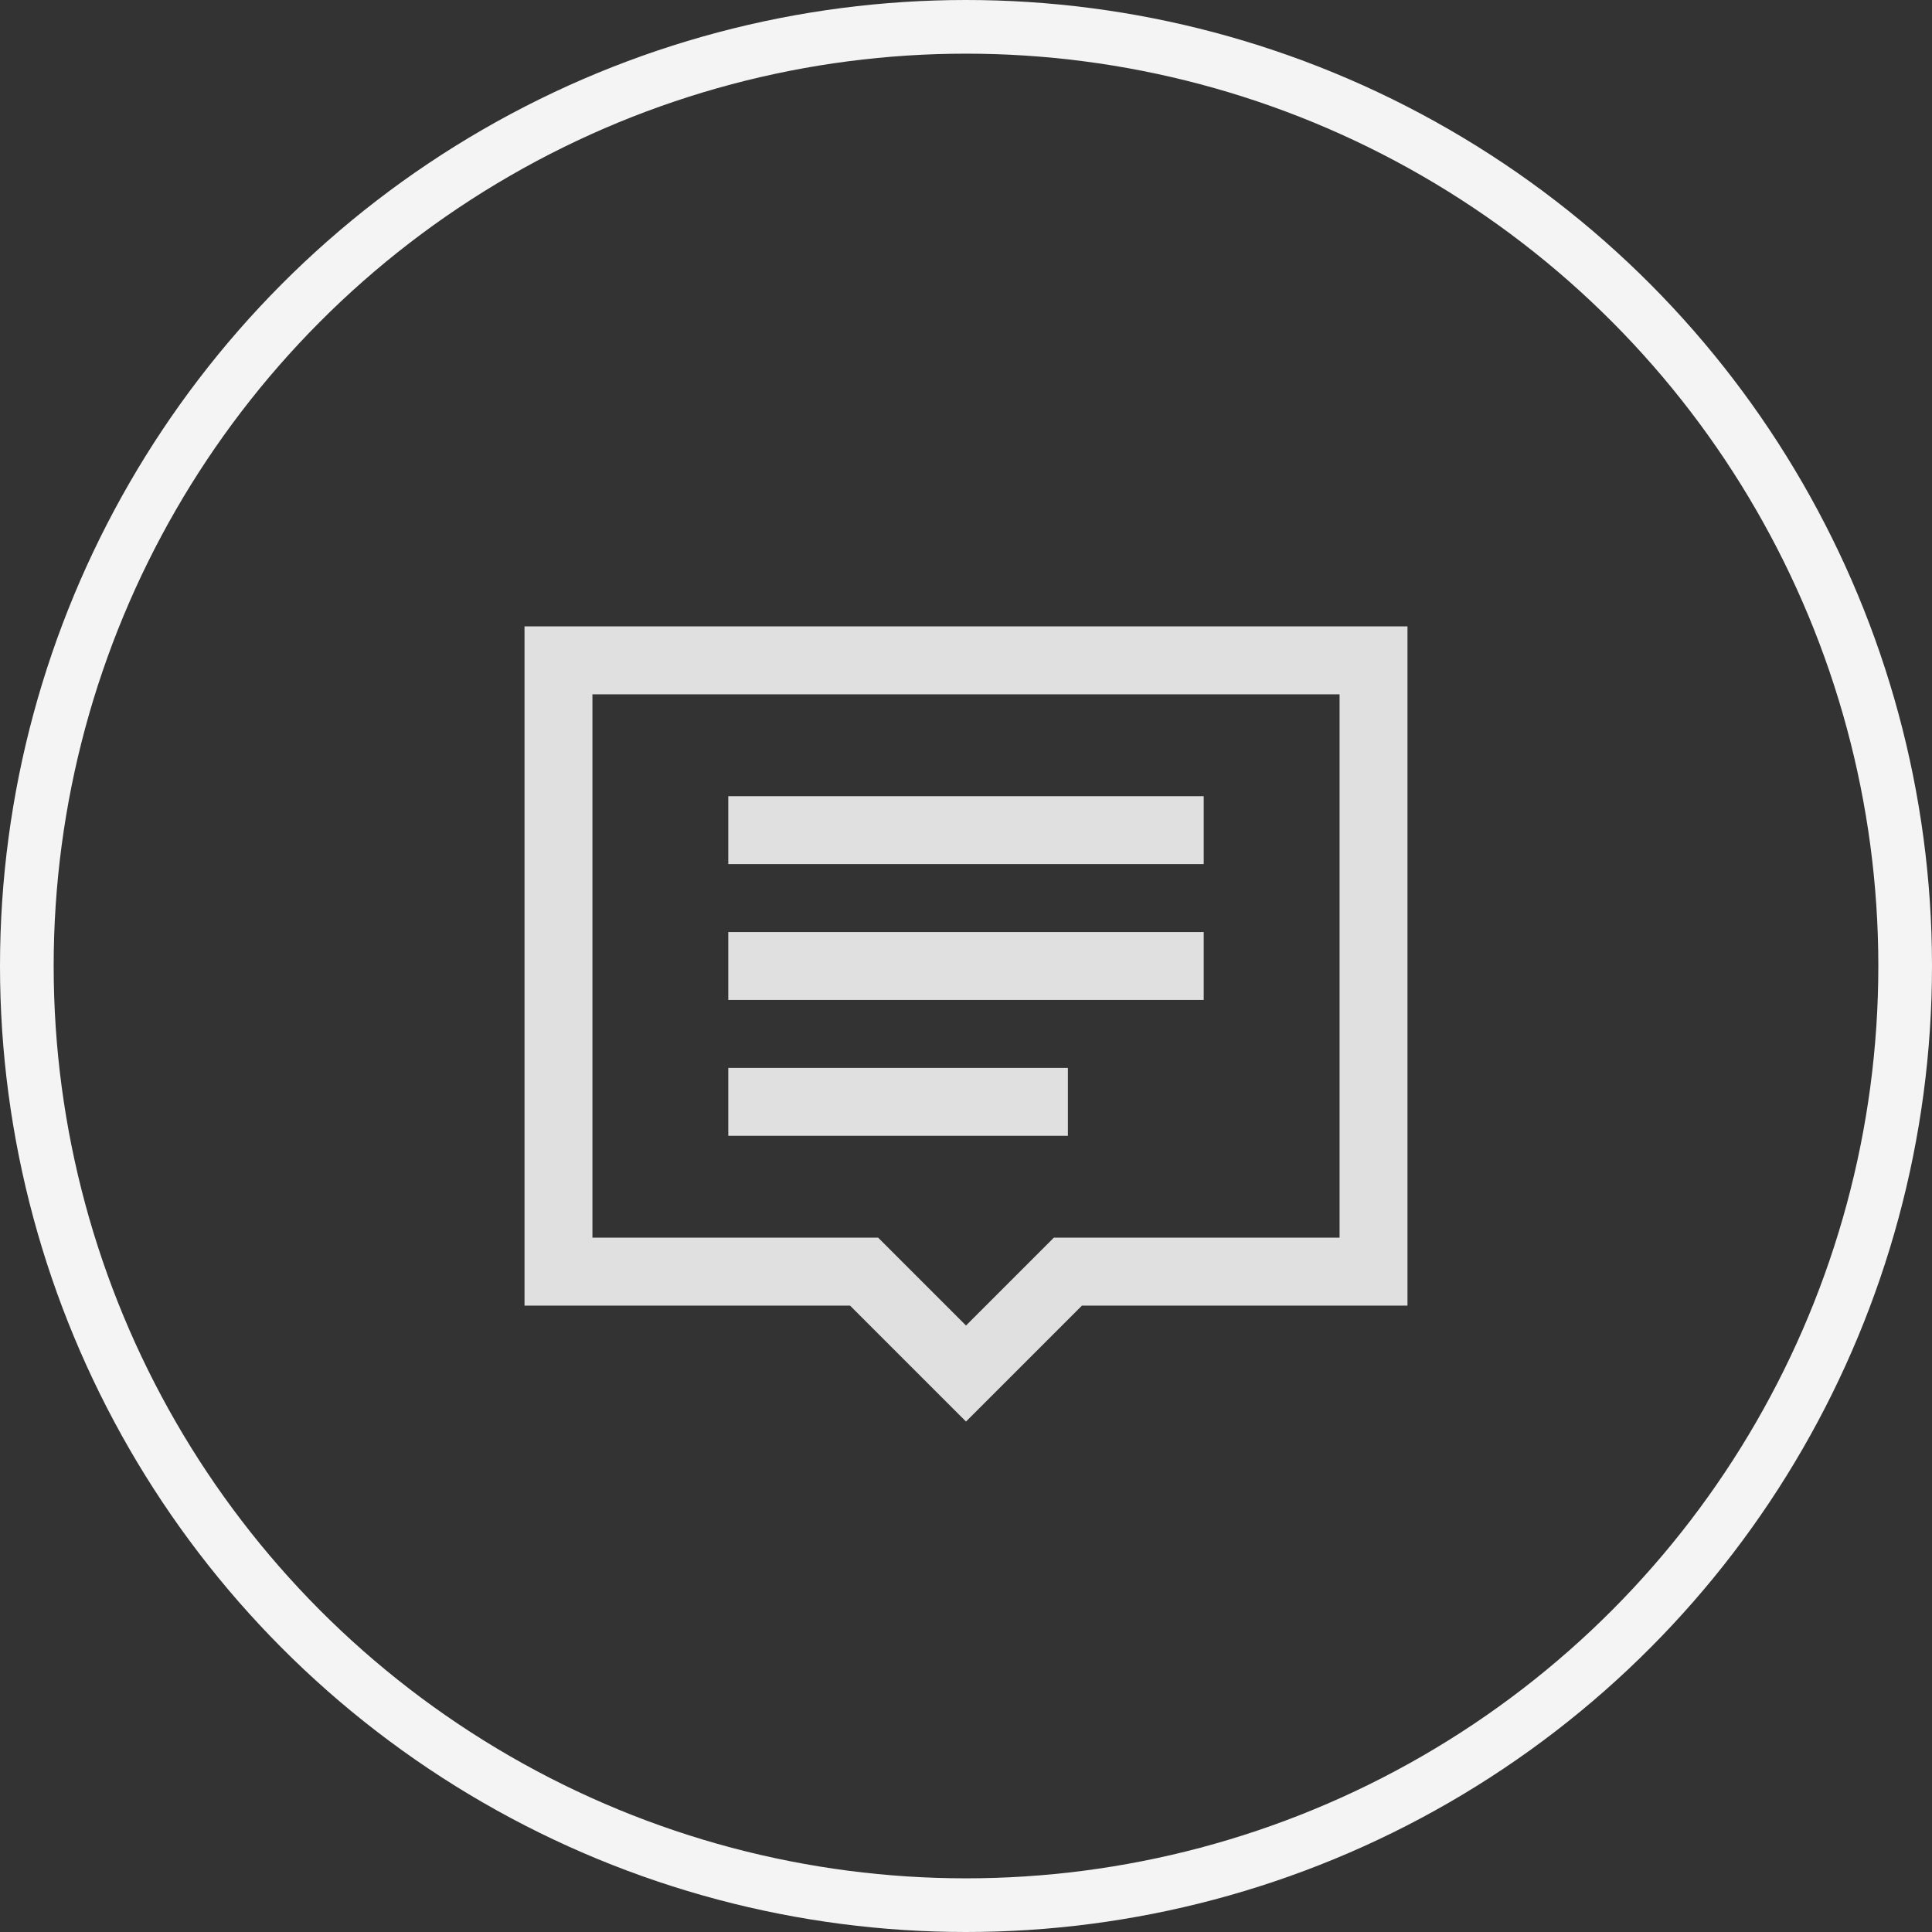 <svg width="72" height="72" viewBox="0 0 72 72" fill="none" xmlns="http://www.w3.org/2000/svg">
<rect x="0" y="0" width="72" height="72" fill="#333333" stroke="none"/>
<circle cx="36" cy="36" r="35" stroke="#F4F4F4" stroke-width="2"/>
<path d="M19.547 23.344V48.656H31.679L36 52.977L40.321 48.656H52.453V23.344H19.547ZM22.078 25.875H49.922V46.125H39.273L36 49.398L32.727 46.125H22.078V25.875ZM27.141 29.672V32.203H44.859V29.672H27.141ZM27.141 34.734V37.266H44.859V34.734H27.141ZM27.141 39.797V42.328H39.797V39.797H27.141Z" fill="#E0E0E0"/>
</svg>
